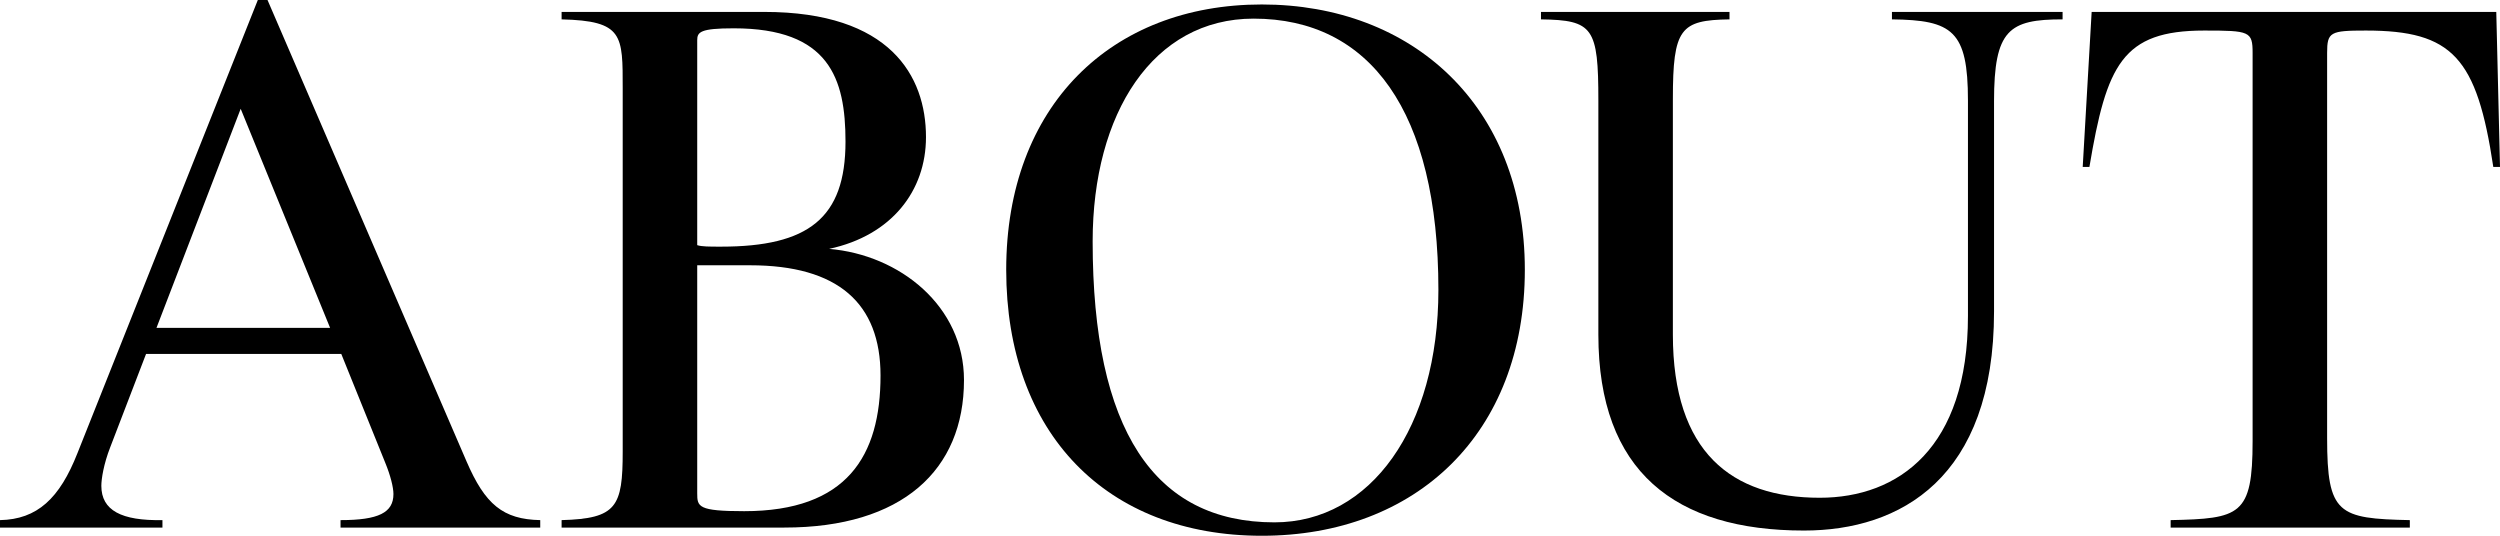 <svg viewBox="0 0 100.65 21.57" preserveAspectRatio="xMinYMin" xmlns="http://www.w3.org/2000/svg"><path d="m13.71 21.24v-.3c1.53 0 2.13-.3 2.13-1.05 0-.27-.12-.75-.33-1.26l-1.77-4.38h-7.86l-1.44 3.75c-.27.69-.36 1.29-.36 1.56 0 .99.81 1.41 2.46 1.38v.3h-6.54v-.3c1.5-.03 2.4-.87 3.12-2.7l7.26-18.24h.39l8.01 18.57c.75 1.74 1.47 2.34 2.97 2.37v.3zm-4.02-16.86-3.39 8.82h6.99z"/><path d="m31.58 21.24h-8.97v-.3c2.22-.06 2.46-.54 2.46-2.76v-14.61c0-2.16.03-2.73-2.46-2.79v-.3h8.16c5.07 0 6.51 2.58 6.51 5.04 0 2.16-1.38 3.96-3.9 4.5 2.85.24 5.43 2.31 5.43 5.28 0 3.63-2.49 5.94-7.23 5.94zm-2.04-20.1c-1.35 0-1.47.15-1.47.48v8.25c.18.06.48.06.96.06 3.51 0 5.01-1.14 5.01-4.23 0-2.55-.66-4.56-4.5-4.56zm.66 9.54h-2.13v9.18c0 .54.03.72 1.89.72 4.14 0 5.49-2.22 5.49-5.46 0-2.91-1.71-4.44-5.25-4.44z"/><path d="m50.8 21.57c-6.24 0-10.29-4.11-10.29-10.71s4.23-10.68 10.29-10.68 10.59 4.08 10.59 10.68-4.38 10.71-10.59 10.71zm-.33-20.82c-4.05 0-6.48 3.81-6.48 8.97 0 7.56 2.46 11.31 7.32 11.31 3.87 0 6.6-3.81 6.6-9.36 0-7.2-2.76-10.92-7.44-10.92z"/><path d="m80.28 4.08v8.46c0 6.72-3.78 8.82-7.65 8.82-5.19 0-8.28-2.37-8.28-7.89v-9.42c0-2.94-.21-3.24-2.31-3.27v-.3h7.59v.3c-1.98.03-2.28.36-2.28 3.21v9.48c0 4.74 2.37 6.57 5.91 6.57 3.18 0 5.97-2.01 5.97-7.32v-8.67c0-2.82-.63-3.24-3.06-3.27v-.3h6.87v.3c-2.16 0-2.76.42-2.76 3.3z"/><path d="m100.38 6.72c-.66-4.41-1.65-5.49-5.13-5.49-1.44 0-1.56.06-1.56.9v15.51c0 3.06.45 3.24 3.33 3.3v.3h-9.63v-.3c2.79-.06 3.3-.18 3.3-3.18v-15.63c0-.87-.12-.9-1.95-.9-3.3 0-3.93 1.38-4.62 5.49h-.27l.36-6.24h16.29l.15 6.24z"/></svg>